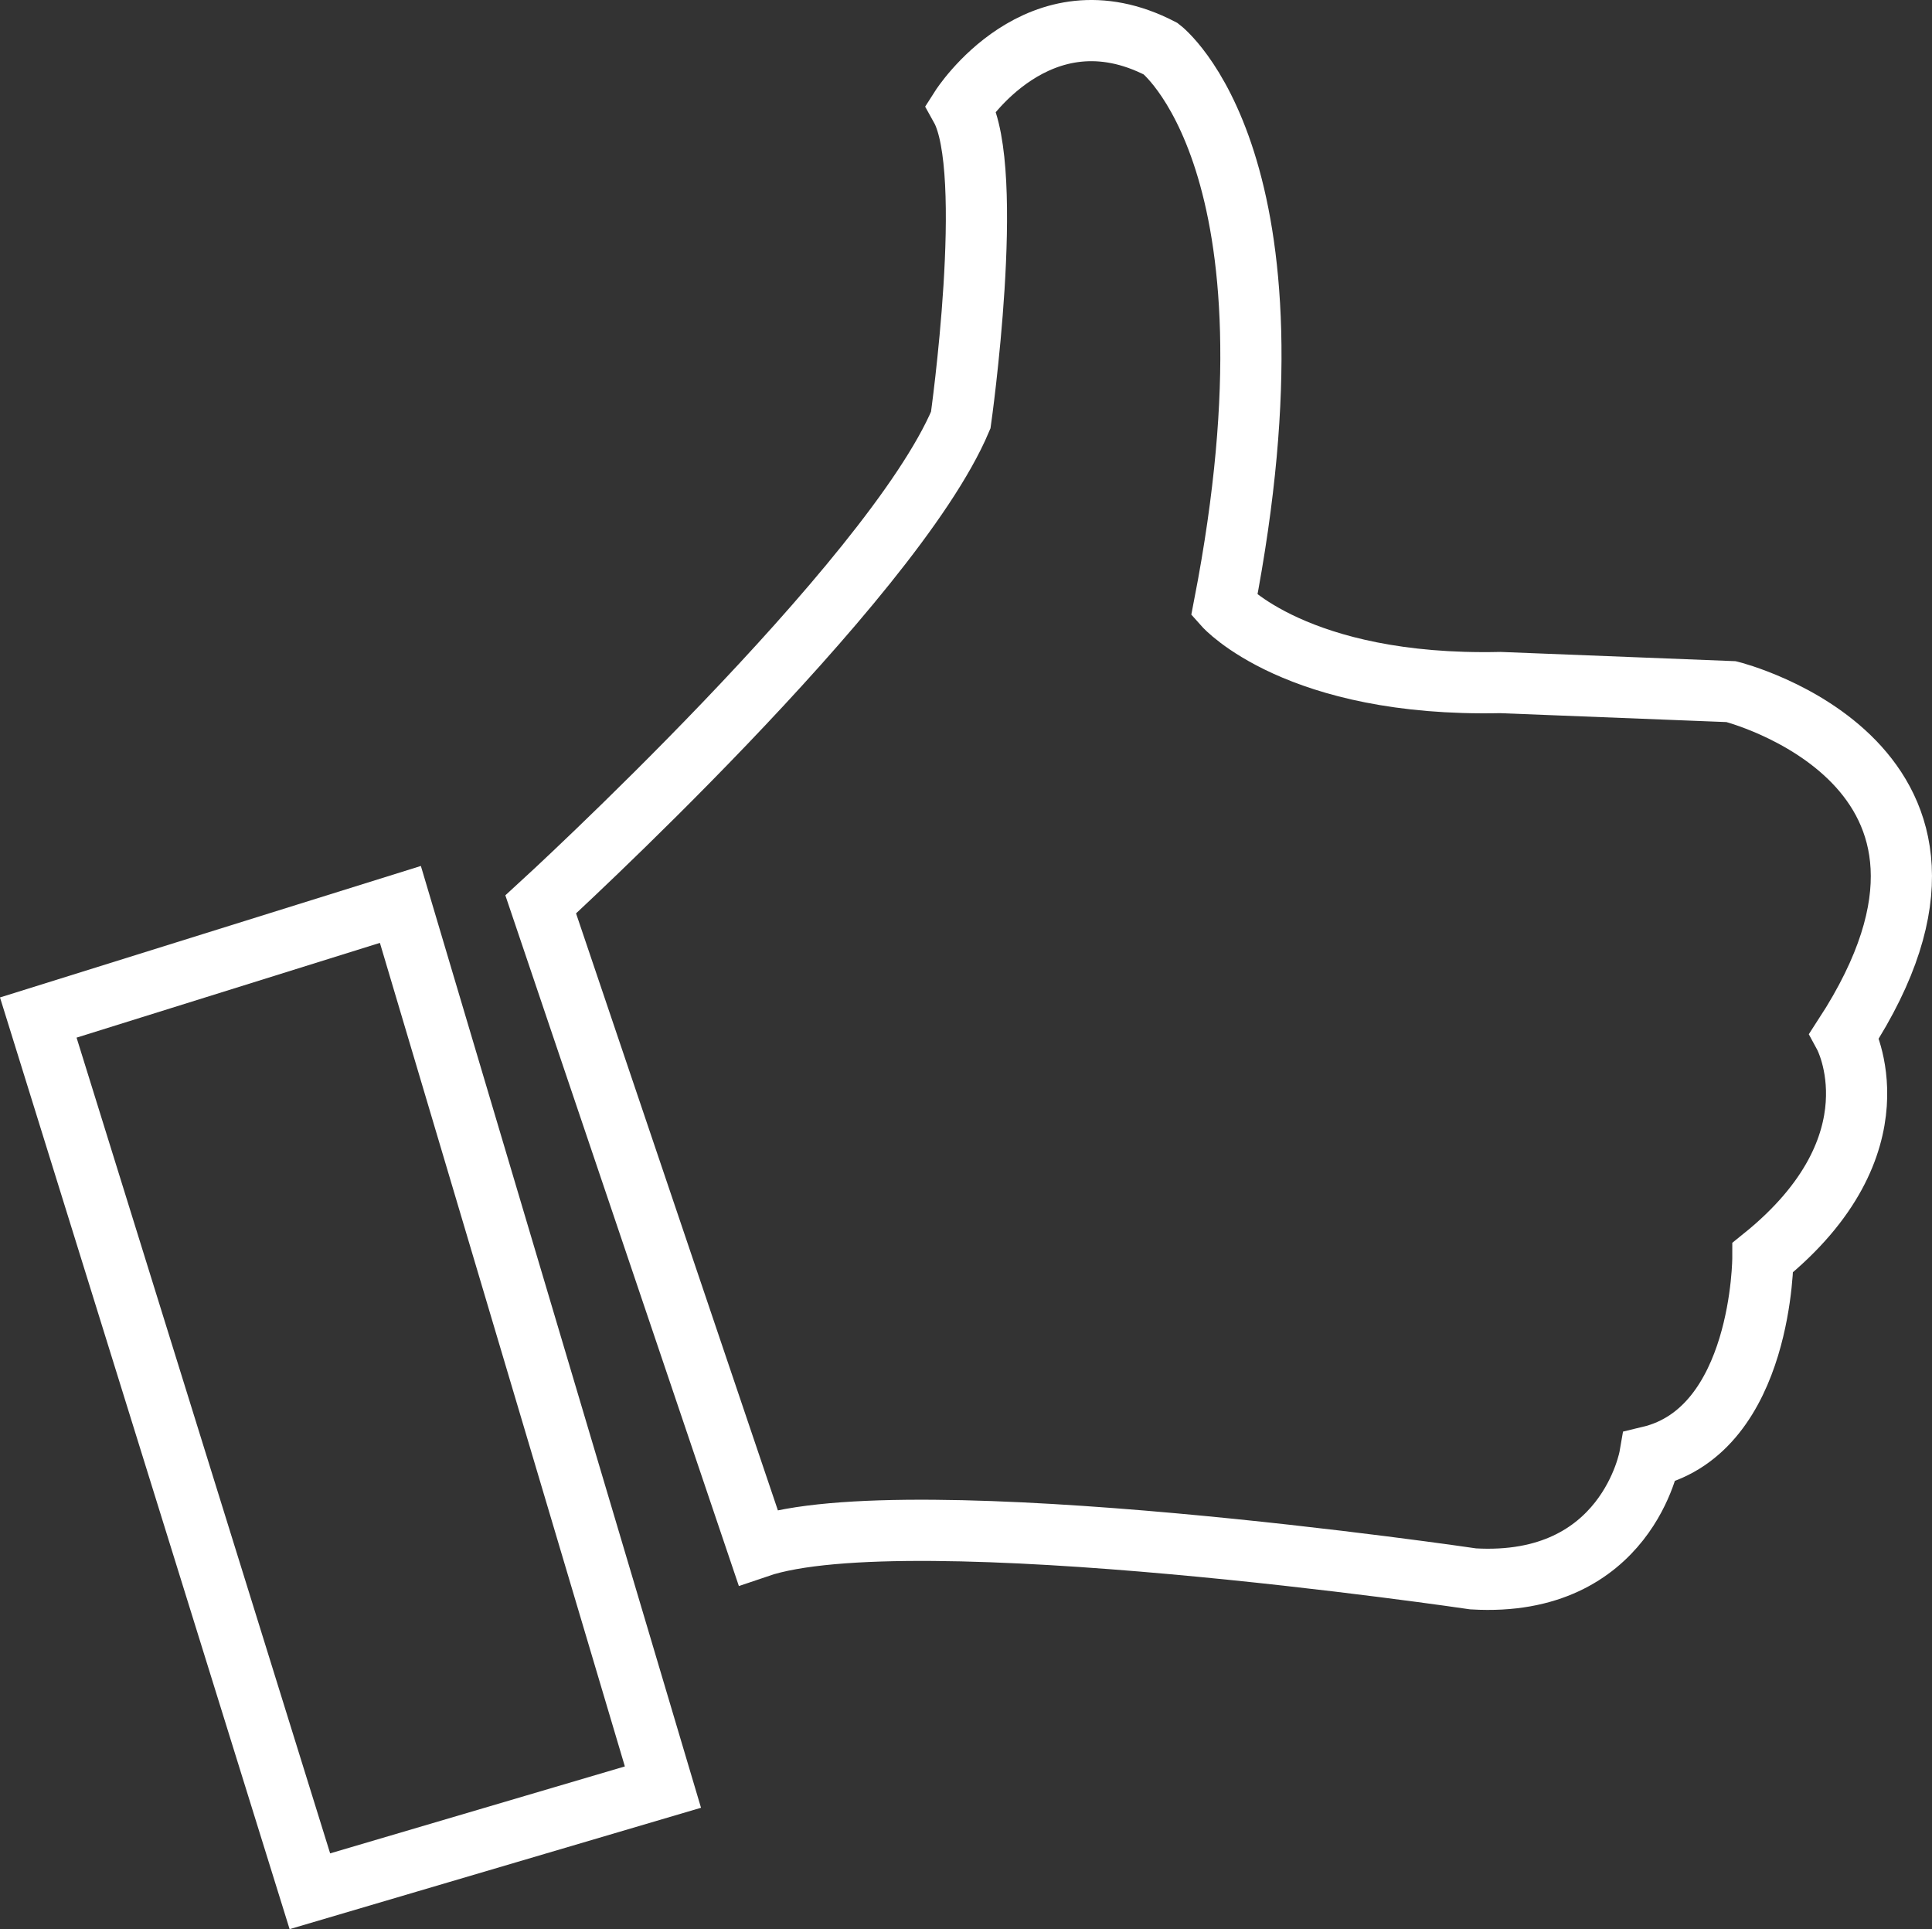 <?xml version="1.0" encoding="utf-8"?>
<!-- Generator: Adobe Illustrator 16.0.0, SVG Export Plug-In . SVG Version: 6.00 Build 0)  -->
<!DOCTYPE svg PUBLIC "-//W3C//DTD SVG 1.1//EN" "http://www.w3.org/Graphics/SVG/1.1/DTD/svg11.dtd">
<svg version="1.1" id="Layer_1" xmlns="http://www.w3.org/2000/svg" xmlns:xlink="http://www.w3.org/1999/xlink" x="0px" y="0px"
	 width="143.041px" height="142.822px" viewBox="0 0 143.041 142.822" enable-background="new 0 0 143.041 142.822"
	 xml:space="preserve">
<rect x="0" y="0" width="143.041" height="142.822" fill="#333333" stroke="none"/>
<g>
	<polygon fill="none" stroke="#FFFFFF" stroke-width="4.531" stroke-miterlimit="10" points="2.834,75.333 29.644,66.958 
		49.082,132.306 22.942,140.018 	"/>
	<path fill="none" stroke="#FFFFFF" stroke-width="4.531" stroke-miterlimit="10" d="M40.034,66.958
		c0,0,26.002-23.797,31.099-35.861c0,0,2.612-18.434,0-23.124c0,0,5.766-9.051,14.814-4.358c0,0,11.06,8.375,4.693,41.22
		c0,0,5.363,6.032,20.442,5.697l17.092,0.673c0,0,21.45,5.362,8.379,25.47c0,0,4.358,8.044-6.032,16.419c0,0,0,12.74-8.378,14.749
		c0,0-1.678,9.717-13.072,9.048c0,0-41.764-6.167-52.948-2.347L40.034,66.958z"/>
</g>
</svg>
